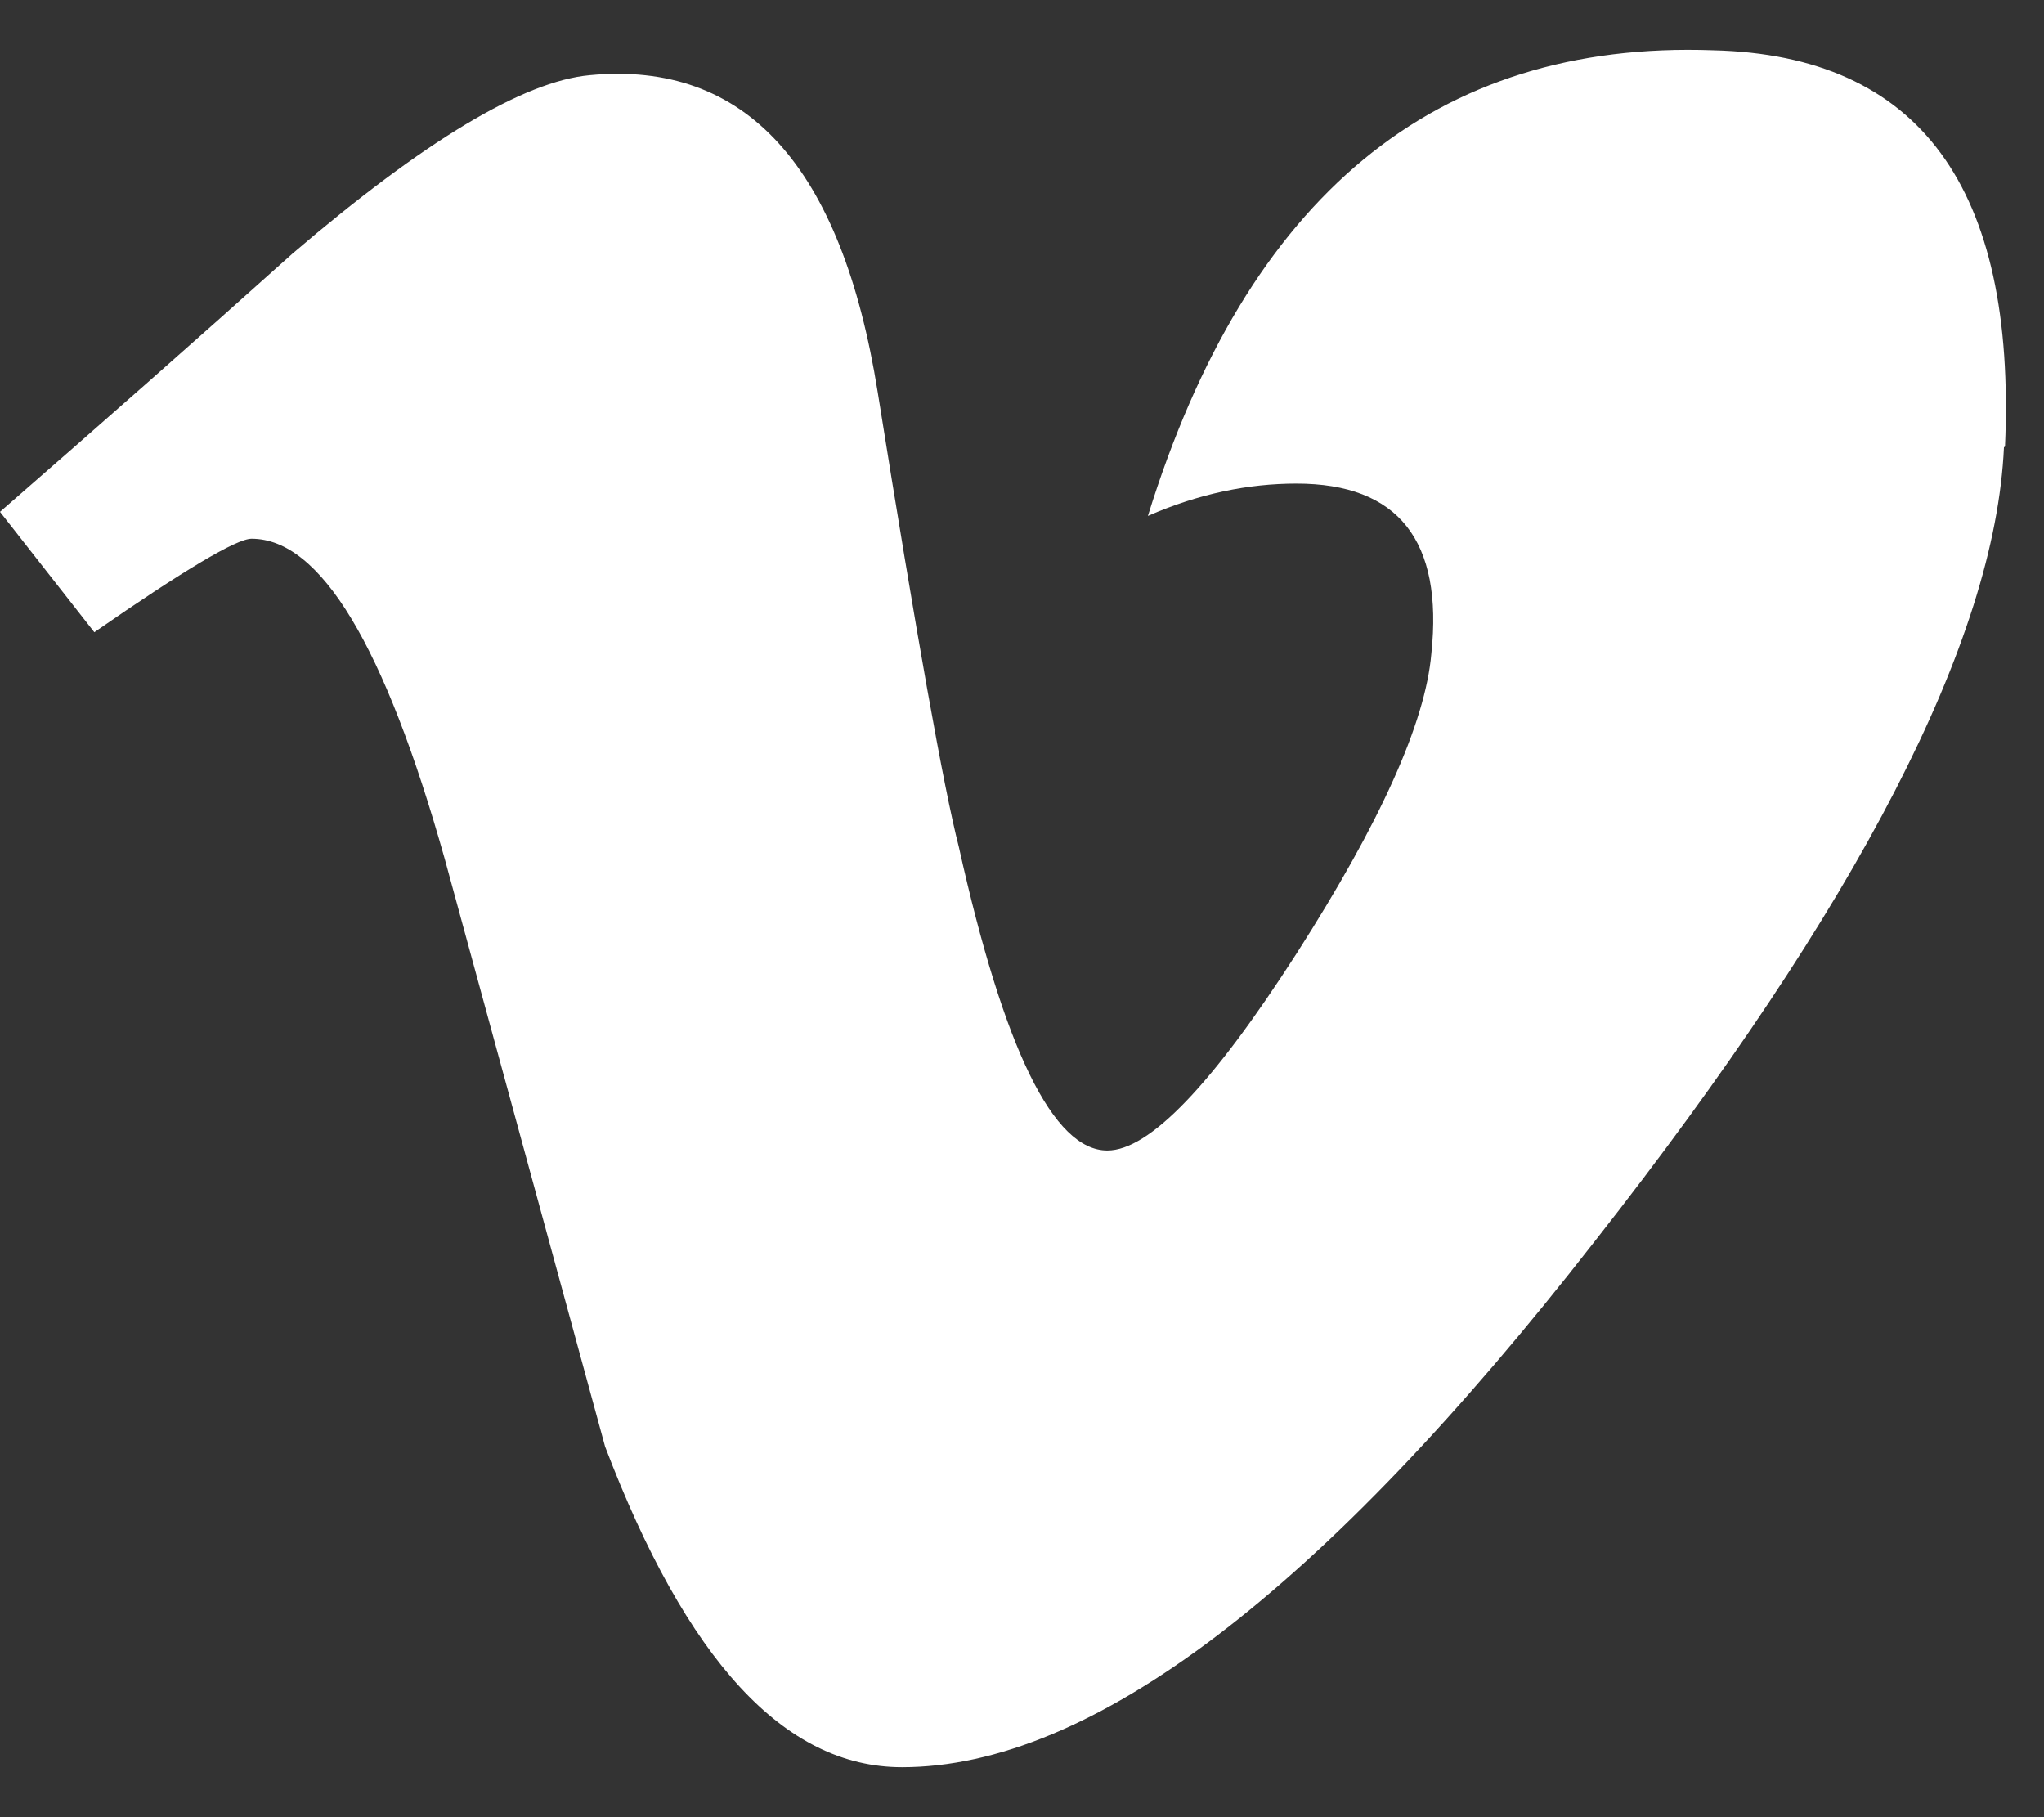<svg xmlns="http://www.w3.org/2000/svg" width="27" height="24" viewBox="0 0 27 24">
  <rect x="0" y="0" width="27" height="24" fill="#333333" stroke="none"/>
  <path fill="#FFF" fill-rule="evenodd" d="M26.471,5.908 C26.355,8.459 24.551,11.955 21.068,16.391 C17.46,21.024 14.415,23.34 11.915,23.34 C10.36,23.34 9.069,21.928 7.993,19.106 L5.875,11.345 C5.082,8.527 4.233,7.115 3.323,7.115 C3.125,7.115 2.433,7.527 1.246,8.35 L0,6.76 C1.308,5.621 2.596,4.487 3.865,3.348 C5.608,1.856 6.918,1.073 7.789,0.993 C9.85,0.796 11.118,2.193 11.594,5.18 C12.108,8.401 12.465,10.404 12.666,11.187 C13.261,13.86 13.915,15.195 14.627,15.195 C15.181,15.195 16.014,14.327 17.127,12.593 C18.236,10.86 18.828,9.542 18.907,8.636 C19.066,7.14 18.471,6.387 17.125,6.387 C16.492,6.387 15.837,6.519 15.163,6.814 C16.473,2.594 18.955,0.533 22.629,0.664 C25.359,0.73 26.634,2.48 26.485,5.897 L26.471,5.908 L26.471,5.908 Z"/>
</svg>
